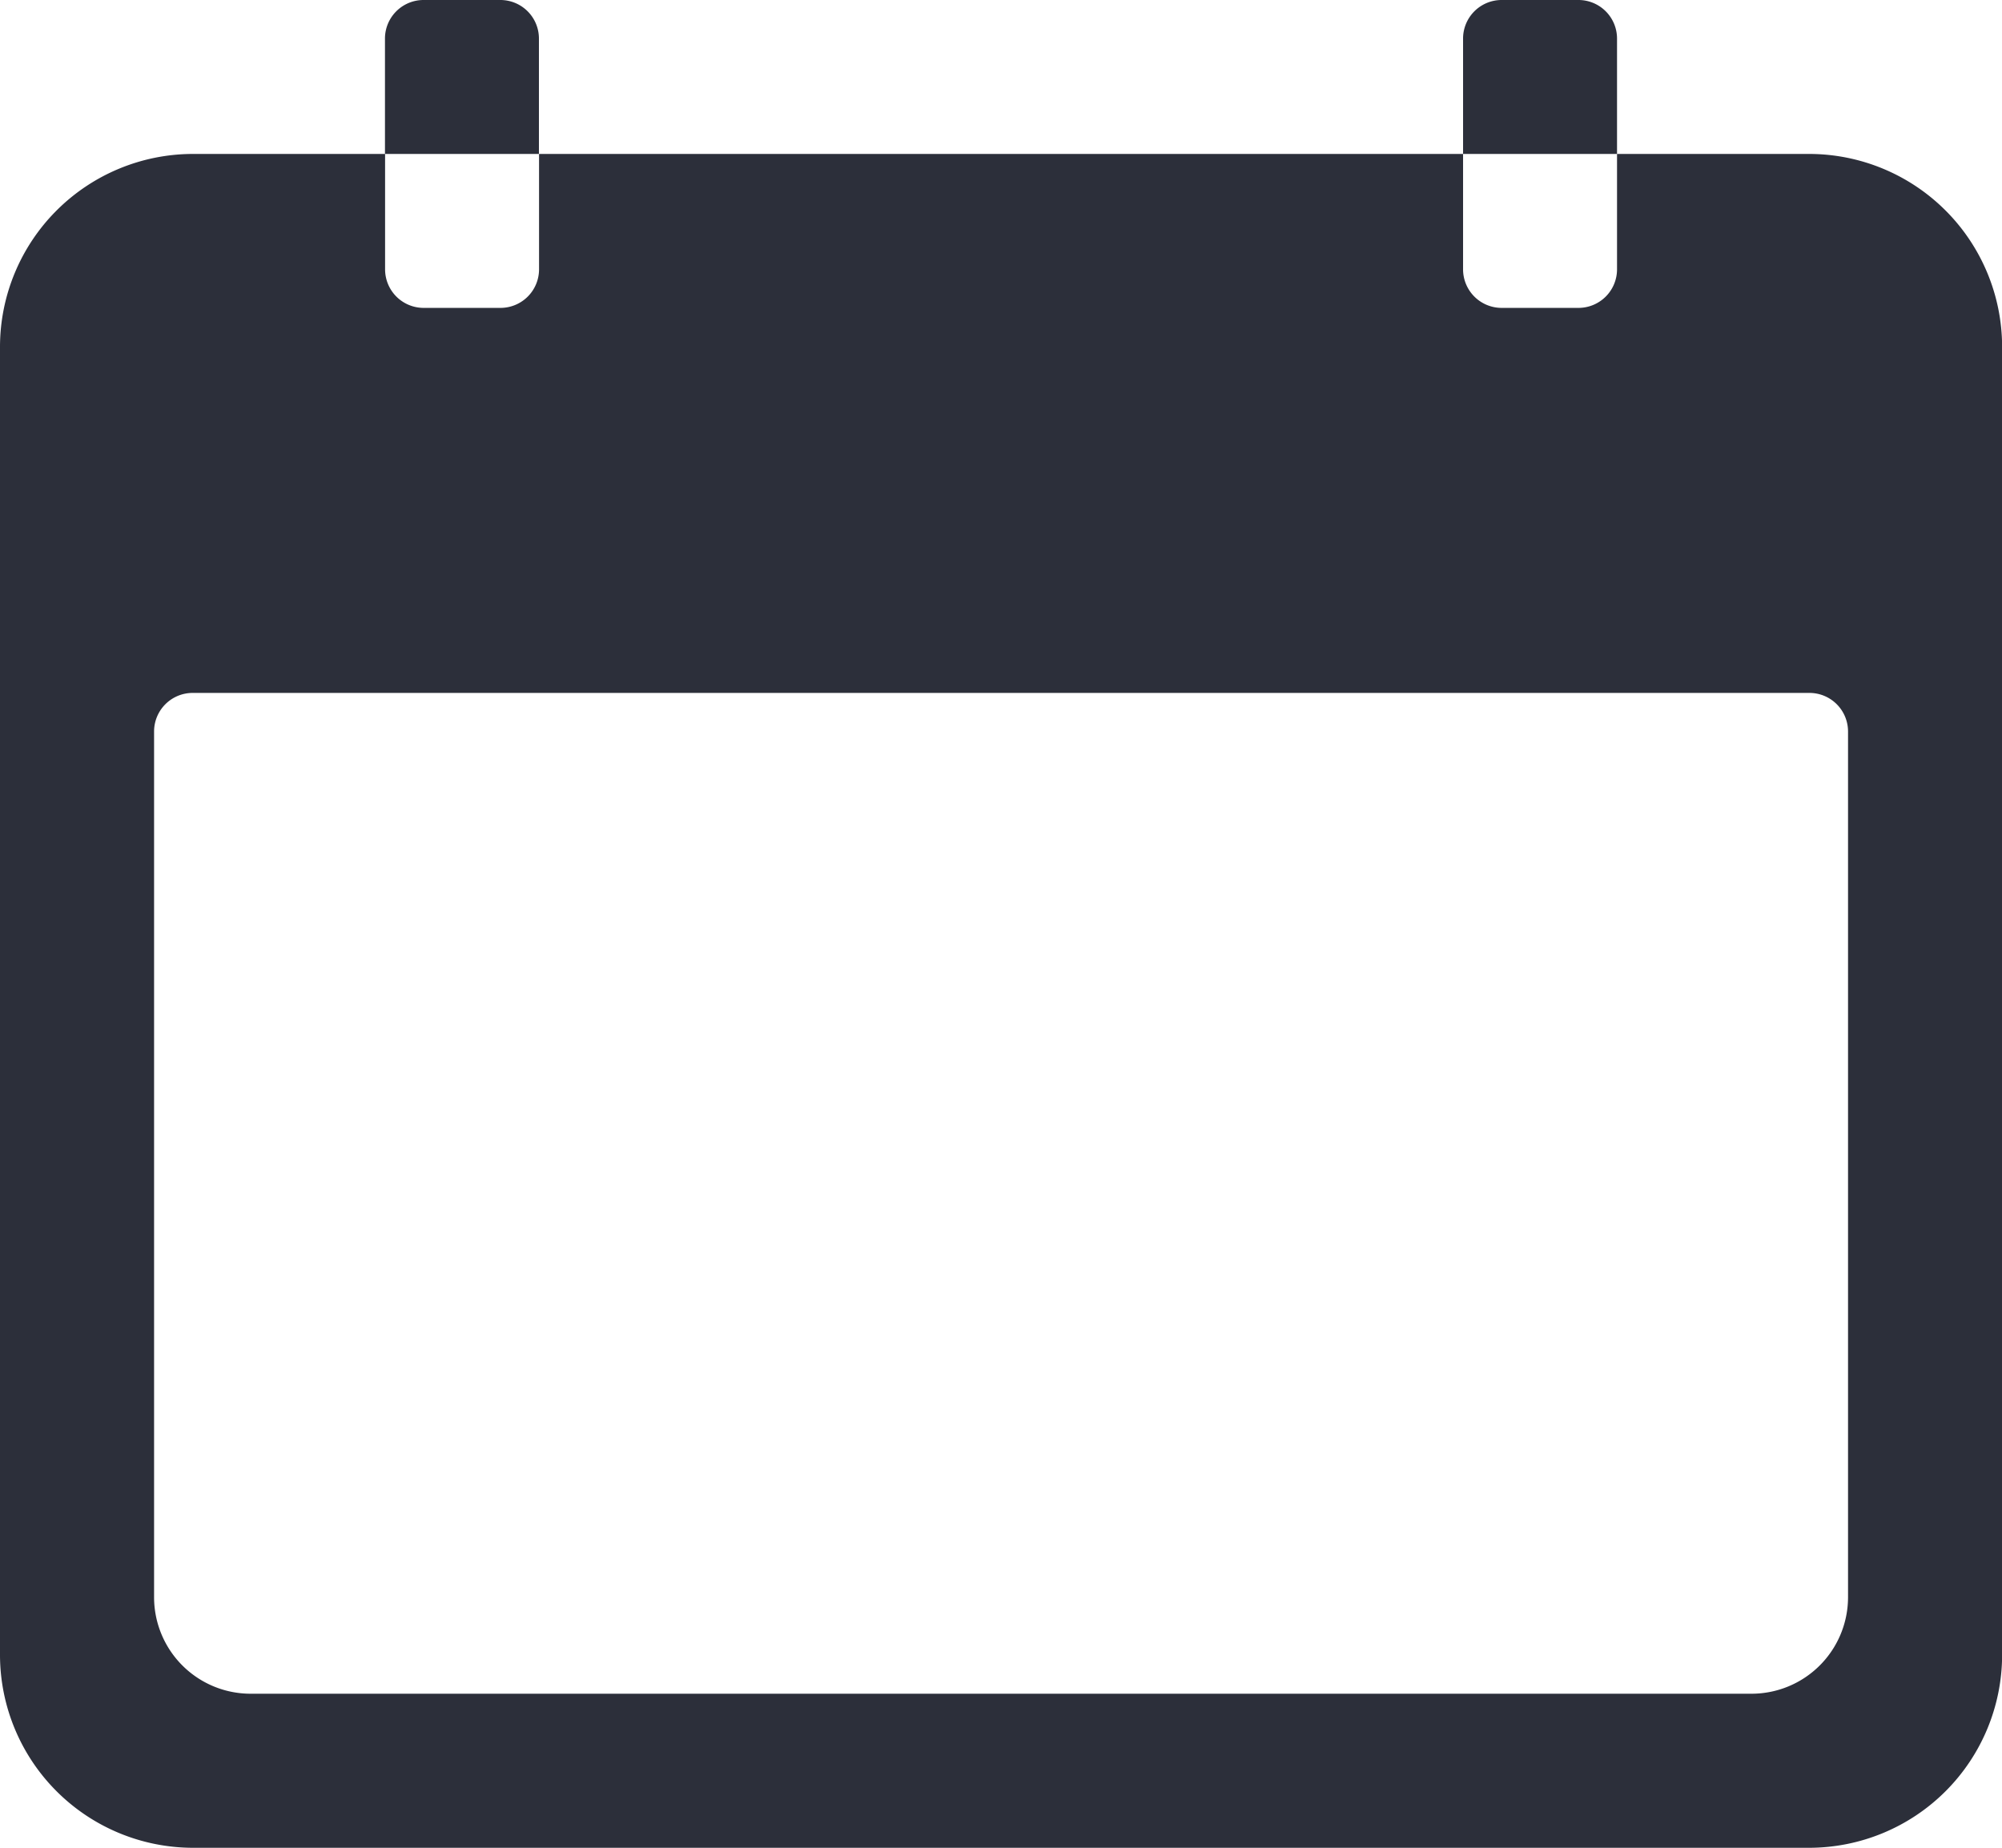 <svg xmlns="http://www.w3.org/2000/svg" width="17.333" height="16" viewBox="0 0 17.333 16">
  <g id="Icon_ionic-ios-calendar" data-name="Icon ionic-ios-calendar" transform="translate(-3.375 -4.5)">
    <path id="Path_15882" data-name="Path 15882" d="M19.042,6.75H17.375v1a.334.334,0,0,1-.333.333h-.667a.334.334,0,0,1-.333-.333v-1h-8v1a.334.334,0,0,1-.333.333H7.042a.334.334,0,0,1-.333-.333v-1H5.042A1.672,1.672,0,0,0,3.375,8.417V19.75a1.672,1.672,0,0,0,1.667,1.667h14a1.672,1.672,0,0,0,1.667-1.667V8.417A1.672,1.672,0,0,0,19.042,6.75Zm.333,12.5a.836.836,0,0,1-.833.833h-13a.836.836,0,0,1-.833-.833v-7.5a.334.334,0,0,1,.333-.333h14a.334.334,0,0,1,.333.333Z" transform="translate(0 -0.917)" fill="#2c2f3a"/>
    <path id="Path_15883" data-name="Path 15883" d="M10.333,4.833A.334.334,0,0,0,10,4.5H9.333A.334.334,0,0,0,9,4.833v1h1.333Z" transform="translate(-2.292)" fill="#2c2f3a"/>
    <path id="Path_15884" data-name="Path 15884" d="M26.083,4.833A.334.334,0,0,0,25.75,4.5h-.667a.334.334,0,0,0-.333.333v1h1.333Z" transform="translate(-8.708)" fill="#2c2f3a"/>
  </g>
</svg>
